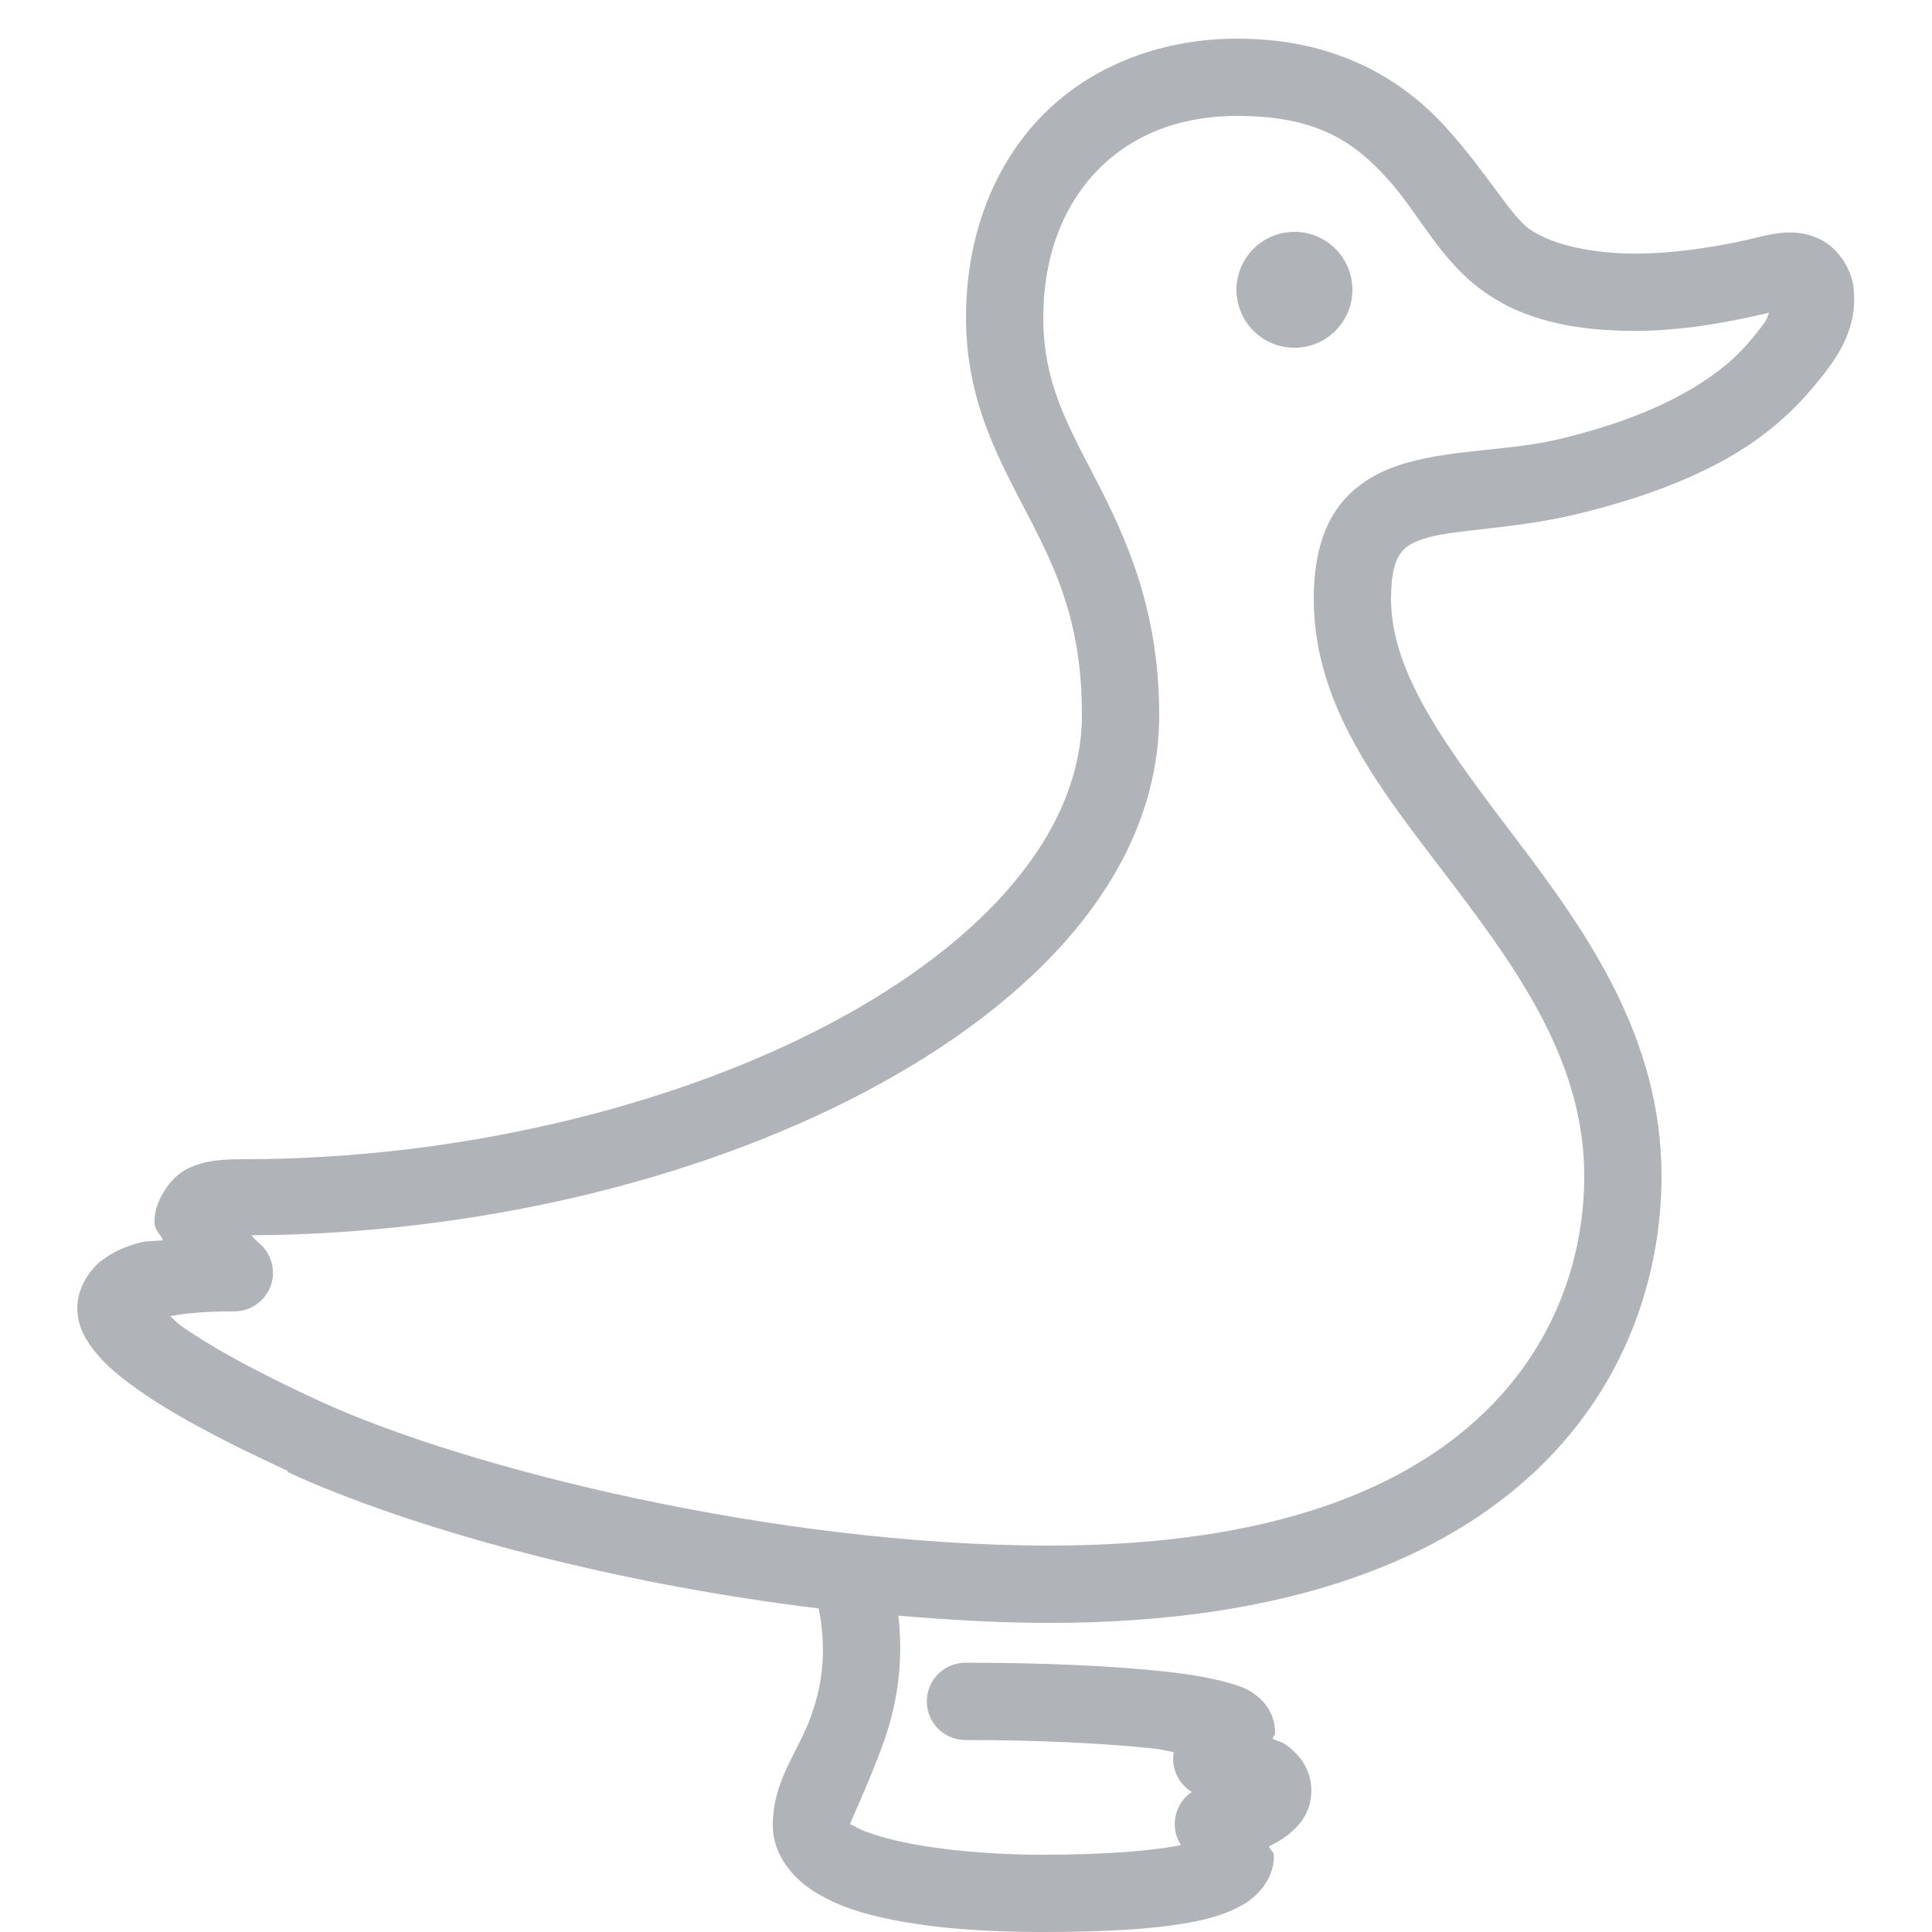 <svg version="1.1" xmlns="http://www.w3.org/2000/svg" xmlns:xlink="http://www.w3.org/1999/xlink" viewBox="0 0 172 172"><g fill="none" fill-rule="nonzero" stroke="none" stroke-width="1" stroke-linecap="butt" stroke-linejoin="miter" stroke-miterlimit="10" stroke-dasharray="" stroke-dashoffset="0" font-family="none" font-weight="none" font-size="none" text-anchor="none" style="mix-blend-mode: normal"><path d="M0,172v-172h172v172z" fill="none"></path><g fill="#b0b3b8"><path d="M110.188,3.44c-7.216,0 -13.505,2.674 -17.738,7.202c-4.233,4.528 -6.45,10.777 -6.45,17.63c0,7.552 3.05,12.833 5.59,17.738c2.54,4.905 4.73,9.608 4.73,17.63c0,10.401 -8.627,20.25 -22.683,27.628c-14.056,7.377 -33.083,11.932 -51.922,11.932c-1.922,0 -3.507,0.094 -5.053,0.86c-1.545,0.766 -3.01,3.01 -2.902,4.838c0.04,0.699 0.537,0.968 0.752,1.505c-0.645,0.107 -1.451,0.054 -2.042,0.215c-1.196,0.323 -2.352,0.779 -3.44,1.613c-1.088,0.833 -2.15,2.486 -2.15,4.192c0,1.707 0.806,2.983 1.72,4.085c0.914,1.102 2.069,2.056 3.547,3.118c2.956,2.11 7.256,4.461 13.438,7.31c0,0.04 0,0.067 0,0.107c10.71,4.932 28.488,9.877 47.3,12.148c0.793,4.045 0.242,7.082 -0.752,9.783c-1.169,3.171 -3.333,5.536 -3.333,9.568c0,2.513 1.72,4.555 3.44,5.697c1.72,1.142 3.615,1.841 5.805,2.365c4.381,1.062 9.729,1.397 14.727,1.397c6.047,0 10.508,-0.296 13.76,-0.968c1.626,-0.336 2.956,-0.779 4.192,-1.505c1.236,-0.726 2.688,-2.231 2.688,-4.3c0,-0.43 -0.363,-0.484 -0.43,-0.86c0.537,-0.255 1.035,-0.524 1.613,-0.968c0.914,-0.699 2.15,-1.908 2.15,-3.978c0,-2.123 -1.317,-3.413 -2.257,-4.085c-0.417,-0.296 -0.793,-0.336 -1.183,-0.537c0.027,-0.215 0.215,-0.323 0.215,-0.537c0,-2.029 -1.371,-3.185 -2.15,-3.655c-0.779,-0.47 -1.478,-0.645 -2.257,-0.86c-1.559,-0.43 -3.413,-0.726 -5.697,-0.968c-4.569,-0.484 -10.656,-0.752 -17.415,-0.752c-1.236,-0.013 -2.392,0.632 -3.023,1.707c-0.618,1.075 -0.618,2.392 0,3.467c0.632,1.075 1.787,1.72 3.023,1.707c6.584,0 12.497,0.309 16.663,0.752c0.82,0.094 1.156,0.215 1.827,0.323c-0.242,1.397 0.39,2.808 1.613,3.547c-1.559,1.048 -1.989,3.158 -0.968,4.73c-2.419,0.497 -6.571,0.86 -12.363,0.86c-4.636,0 -9.648,-0.457 -13.115,-1.29c-1.733,-0.417 -3.037,-0.873 -3.655,-1.29c-0.215,-0.148 -0.282,-0.081 -0.323,-0.107c0.054,-0.376 1.465,-3.171 2.902,-7.095c1.115,-3.023 1.922,-6.893 1.397,-11.502c4.488,0.376 9.003,0.645 13.438,0.645c21.419,0 35.193,-5.738 43.538,-13.76c8.345,-8.022 10.965,-18.02 10.965,-26.015c0,-12.282 -6.611,-21.634 -12.685,-29.67c-6.074,-8.036 -11.395,-14.862 -11.395,-21.715c0,-2.392 0.417,-3.494 0.86,-4.085c0.443,-0.591 1.102,-1.021 2.473,-1.397c2.741,-0.752 7.821,-0.739 13.545,-2.15c7.162,-1.76 12.027,-4.018 15.373,-6.343c3.346,-2.325 5.241,-4.73 6.343,-6.128c1.653,-2.11 2.943,-4.542 2.58,-7.633c-0.175,-1.545 -1.277,-3.467 -3.01,-4.3c-1.733,-0.833 -3.453,-0.672 -5.268,-0.215c-3.144,0.779 -7.31,1.505 -11.18,1.505c-3.87,0 -7.404,-0.806 -9.352,-2.15c-1.693,-1.169 -3.843,-5.093 -7.525,-9.137c-3.682,-4.045 -9.514,-7.848 -18.49,-7.848zM110.188,10.32c7.216,0 10.468,2.446 13.33,5.59c2.862,3.144 4.703,7.391 8.815,10.213c3.843,2.647 8.587,3.333 13.223,3.333c4.327,0 8.439,-0.793 11.932,-1.613c-0.188,0.484 -0.175,0.605 -0.537,1.075c-1.129,1.451 -2.284,2.97 -4.838,4.73c-2.553,1.76 -6.477,3.776 -13.008,5.375c-4.663,1.142 -9.339,0.927 -13.76,2.15c-2.217,0.605 -4.528,1.747 -6.128,3.87c-1.599,2.123 -2.257,4.972 -2.257,8.277c0,10.118 6.719,17.899 12.685,25.8c5.966,7.901 11.395,15.803 11.395,25.585c0,6.49 -2.123,14.526 -8.922,21.07c-6.799,6.544 -18.49,11.825 -38.7,11.825c-24.268,0 -51.936,-6.853 -65.037,-12.9c-5.953,-2.741 -9.917,-4.999 -12.255,-6.665c-0.511,-0.363 -0.618,-0.564 -0.968,-0.86c1.397,-0.269 3.198,-0.43 5.59,-0.43c1.478,0.054 2.822,-0.86 3.346,-2.244c0.511,-1.397 0.067,-2.956 -1.088,-3.883c-0.296,-0.242 -0.403,-0.417 -0.645,-0.645c19.713,-0.107 39.399,-4.757 54.502,-12.685c15.278,-8.022 26.337,-19.565 26.337,-33.648c0,-9.379 -2.97,-15.776 -5.59,-20.855c-2.62,-5.079 -4.73,-8.748 -4.73,-14.512c0,-5.362 1.707,-9.783 4.622,-12.9c2.916,-3.118 7.122,-5.053 12.685,-5.053zM115.24,20.64c-2.849,0 -5.16,2.311 -5.16,5.16c0,2.849 2.311,5.16 5.16,5.16c2.849,0 5.16,-2.311 5.16,-5.16c0,-2.849 -2.311,-5.16 -5.16,-5.16z"></path></g></g></svg>